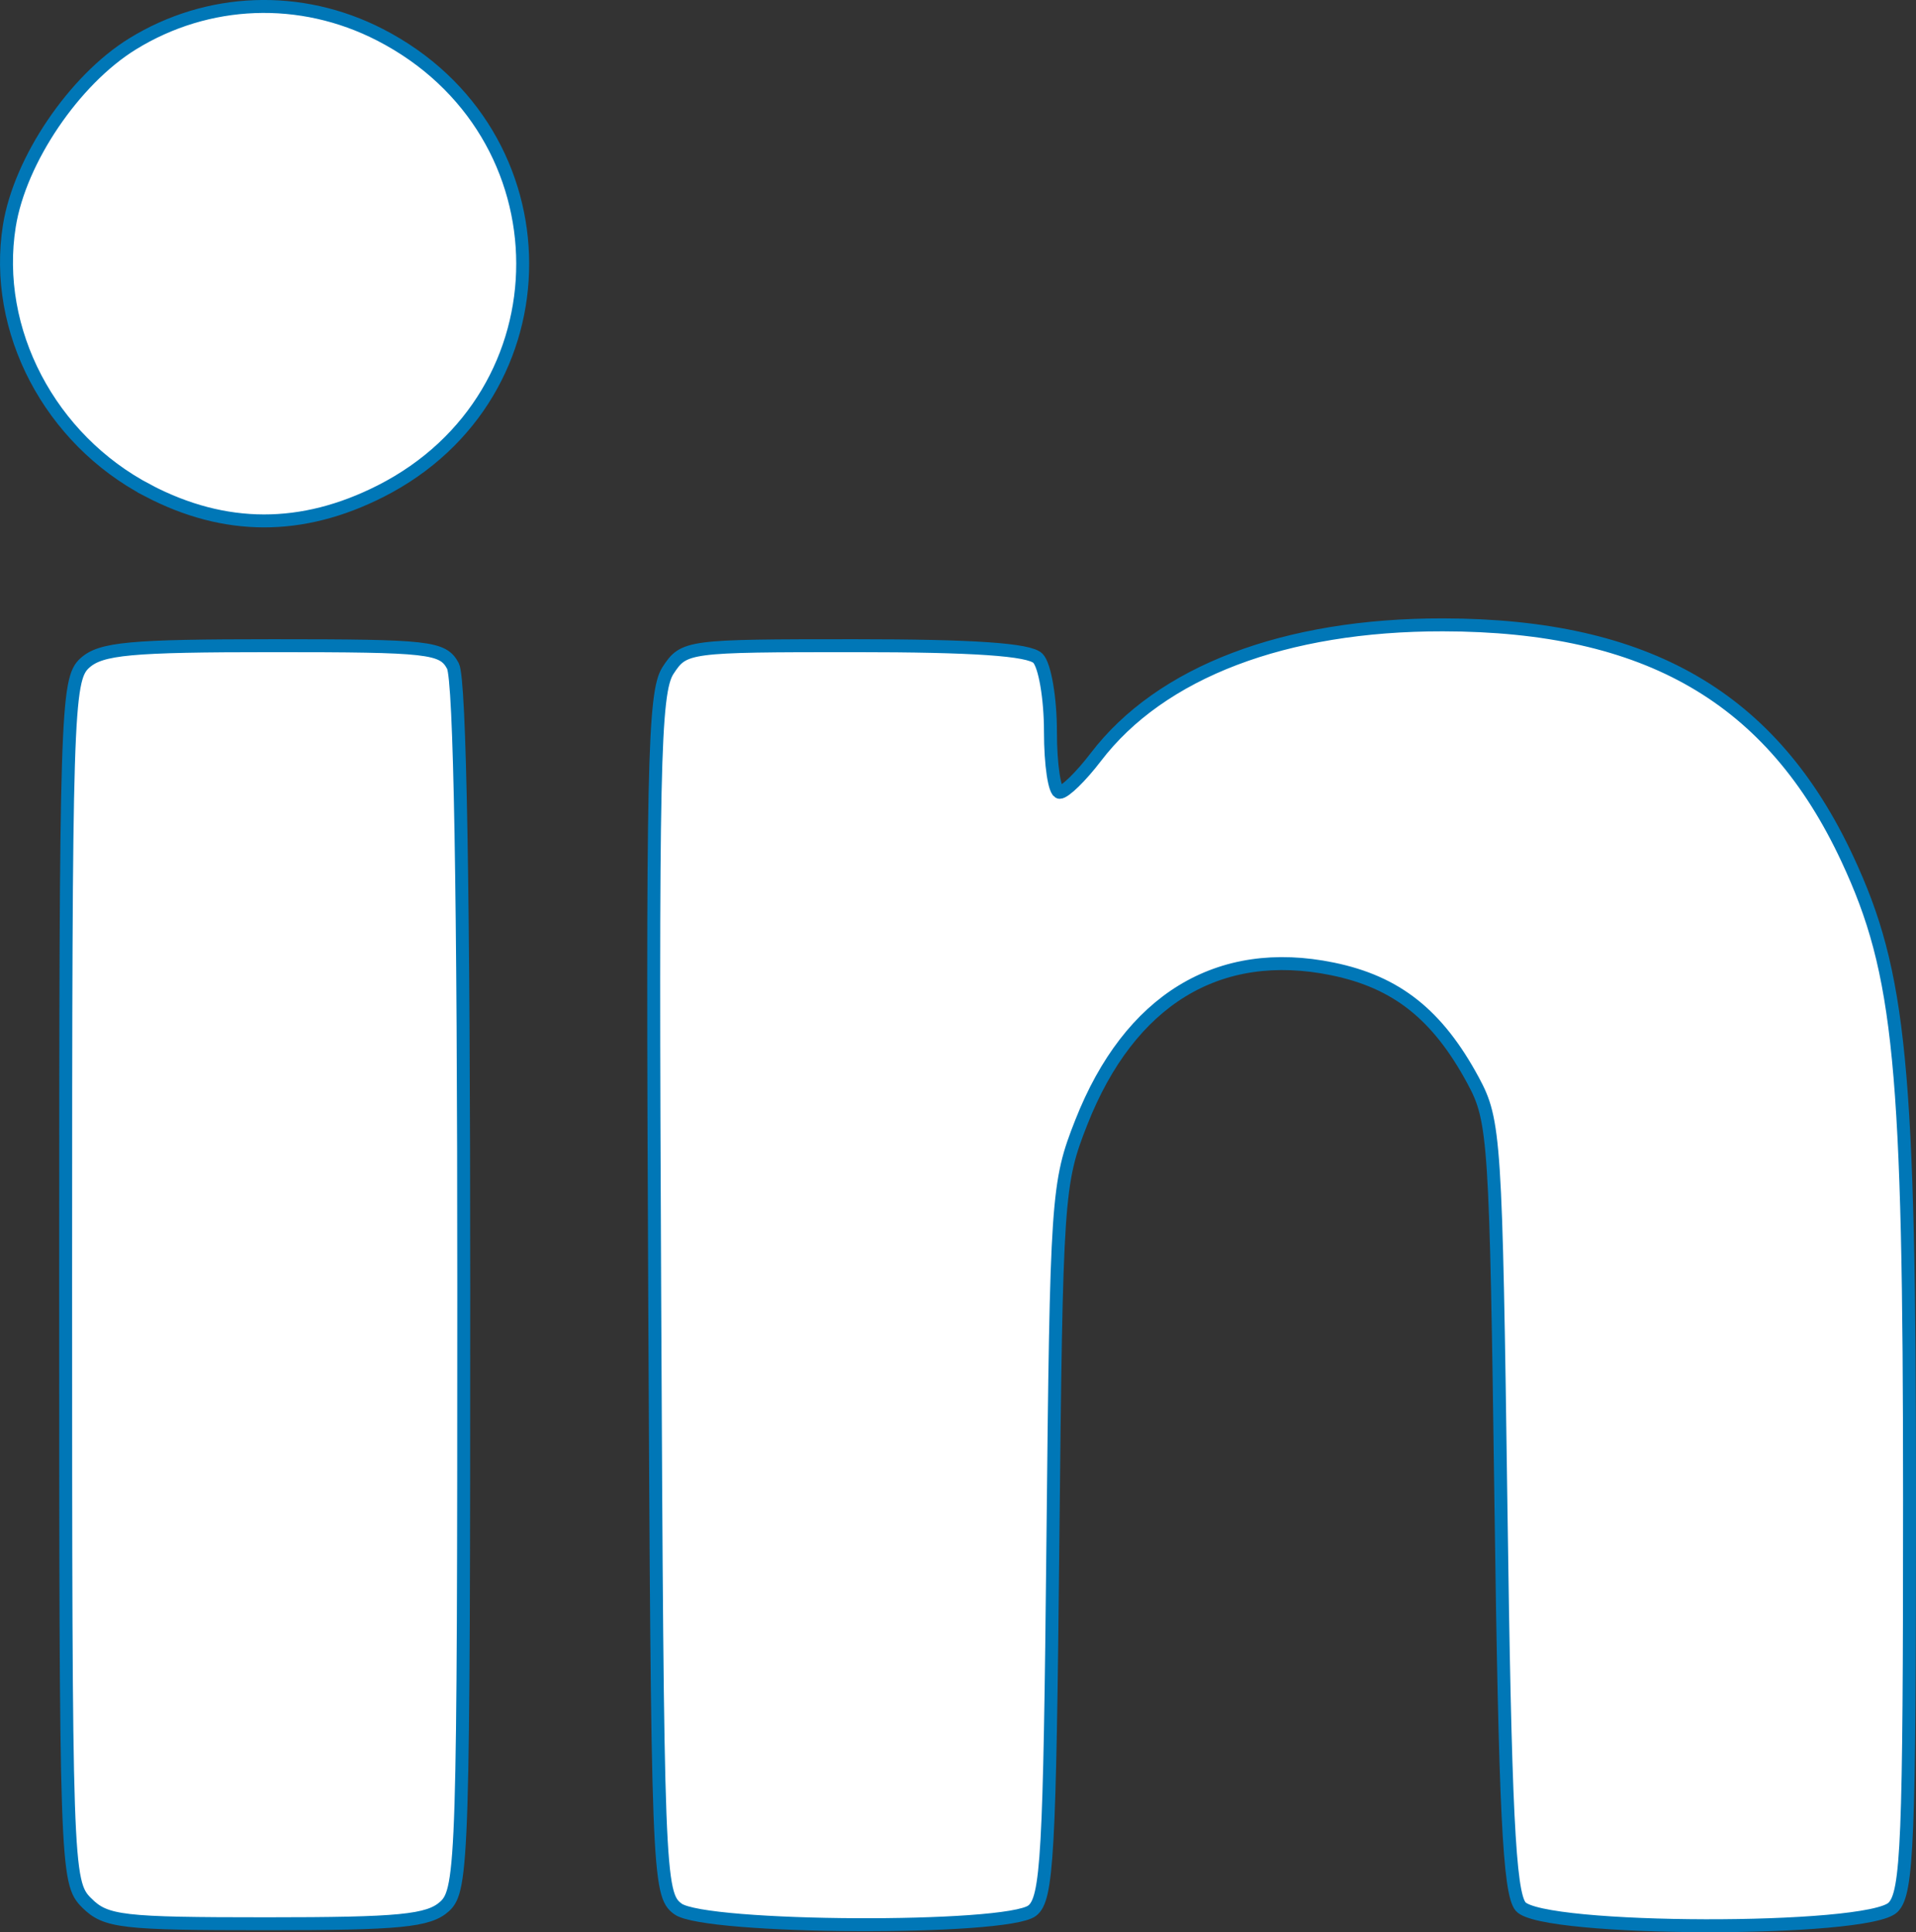 <?xml version="1.0" encoding="UTF-8" standalone="no"?>
<!-- Generator: Adobe Illustrator 19.0.0, SVG Export Plug-In . SVG Version: 6.00 Build 0)  -->

<svg
   xmlns:dc="http://purl.org/dc/elements/1.1/"
   xmlns:cc="http://creativecommons.org/ns#"
   xmlns:rdf="http://www.w3.org/1999/02/22-rdf-syntax-ns#"
   xmlns:svg="http://www.w3.org/2000/svg"
   xmlns="http://www.w3.org/2000/svg"
   xmlns:sodipodi="http://sodipodi.sourceforge.net/DTD/sodipodi-0.dtd"
   xmlns:inkscape="http://www.inkscape.org/namespaces/inkscape"
   version="1.1"
   id="Layer_1"
   x="0px"
   y="0px"
   viewBox="0 0 296.023 298.541"
   xml:space="preserve"
   sodipodi:docname="linkedin.svg"
   width="296.023"
   height="298.541"
   inkscape:version="0.92.1 r15371"><rect x="0" y="0" width="296.023" height="298.541" fill="#333333" stroke="none"/><defs
     id="defs4525" /><sodipodi:namedview
     pagecolor="#ffffff"
     bordercolor="#666666"
     borderopacity="1"
     objecttolerance="10"
     gridtolerance="10"
     guidetolerance="10"
     inkscape:pageopacity="0"
     inkscape:pageshadow="2"
     inkscape:window-width="1858"
     inkscape:window-height="1057"
     id="namedview4523"
     showgrid="false"
     fit-margin-top="0"
     fit-margin-left="0"
     fit-margin-right="0"
     fit-margin-bottom="0"
     inkscape:zoom="0.61780105"
     inkscape:cx="-56.222359"
     inkscape:cy="149.57206"
     inkscape:window-x="54"
     inkscape:window-y="-8"
     inkscape:window-maximized="1"
     inkscape:current-layer="Layer_1" /><g
     id="g4492"
     transform="translate(-45.701,-42.031)" /><g
     id="g4494"
     transform="translate(-45.701,-42.031)" /><g
     id="g4496"
     transform="translate(-45.701,-42.031)" /><g
     id="g4498"
     transform="translate(-45.701,-42.031)" /><g
     id="g4500"
     transform="translate(-45.701,-42.031)" /><g
     id="g4502"
     transform="translate(-45.701,-42.031)" /><g
     id="g4504"
     transform="translate(-45.701,-42.031)" /><g
     id="g4506"
     transform="translate(-45.701,-42.031)" /><g
     id="g4508"
     transform="translate(-45.701,-42.031)" /><g
     id="g4510"
     transform="translate(-45.701,-42.031)" /><g
     id="g4512"
     transform="translate(-45.701,-42.031)" /><g
     id="g4514"
     transform="translate(-45.701,-42.031)" /><g
     id="g4516"
     transform="translate(-45.701,-42.031)" /><g
     id="g4518"
     transform="translate(-45.701,-42.031)" /><g
     id="g4520"
     transform="translate(-45.701,-42.031)" /><path
     style="opacity:1;fill:#ffffff;fill-opacity:1;fill-rule:evenodd;stroke:#0077b7;stroke-width:2;stroke-miterlimit:4;stroke-dasharray:none;stroke-dashoffset:0;stroke-opacity:1"
     d="m 13.379,294 c -3.162,-3.162 -3.237,-5.395 -3.237,-96.058 0,-87.868 0.158,-92.964 2.96,-95.5 2.497,-2.26 7.047,-2.679 29.079,-2.679 24.166,0 26.244,0.234 27.794,3.131 1.099,2.054 1.676,35.097 1.676,96.058 0,87.971 -0.158,93.07 -2.96,95.606 -2.481,2.245 -6.938,2.679 -27.517,2.679 -22.399,0 -24.841,-0.285 -27.794,-3.237 z"
     id="path5072"
     inkscape:connector-curvature="0" /><path
     style="opacity:1;fill:#ffffff;fill-opacity:1;fill-rule:evenodd;stroke:#0077b7;stroke-width:2;stroke-miterlimit:4;stroke-dasharray:none;stroke-dashoffset:0;stroke-opacity:1"
     d="M 22.901,75.818 C 7.704,67.88 -1.133,51.027 1.446,34.902 3.069,24.749 11.463,12.346 20.47,6.79 32.114,-0.393 46.438,-0.928 58.69,5.363 c 29.371,15.079 29.437,55.654 0.114,70.525 -12.13,6.152 -24.04,6.129 -35.904,-0.069 z"
     id="path5074"
     inkscape:connector-curvature="0" /><path
     style="opacity:1;fill:#ffffff;fill-opacity:1;fill-rule:evenodd;stroke:#0077b7;stroke-width:2;stroke-miterlimit:4;stroke-dasharray:none;stroke-dashoffset:0;stroke-opacity:1"
     d="m 104.737,294.94 c -3.038,-2.221 -3.157,-5.372 -3.586,-94.915 -0.39,-81.356 -0.139,-93.083 2.061,-96.44 2.462,-3.758 2.947,-3.822 28.851,-3.822 18.334,0 26.937,0.591 28.289,1.942 1.068,1.068 1.942,6.167 1.942,11.331 0,5.163 0.642,9.388 1.427,9.388 0.785,0 3.293,-2.447 5.575,-5.438 10.038,-13.161 29.224,-20.473 53.634,-20.441 31.569,0.041 50.872,11.222 62.504,36.201 8.207,17.624 9.591,31.912 9.591,99.033 0,52.725 -0.322,60.694 -2.544,62.915 -3.875,3.875 -54.32,3.761 -57.553,-0.129 -1.759,-2.117 -2.39,-15 -3.031,-61.913 -0.776,-56.799 -0.953,-59.507 -4.303,-65.715 -5.489,-10.173 -11.824,-15.201 -21.709,-17.231 -17.633,-3.621 -31.364,4.762 -38.825,23.706 -3.709,9.416 -3.842,11.389 -4.387,64.746 -0.496,48.604 -0.871,55.27 -3.207,57.057 -3.984,3.047 -50.504,2.815 -54.728,-0.274 z"
     id="path5076"
     inkscape:connector-curvature="0" /></svg>